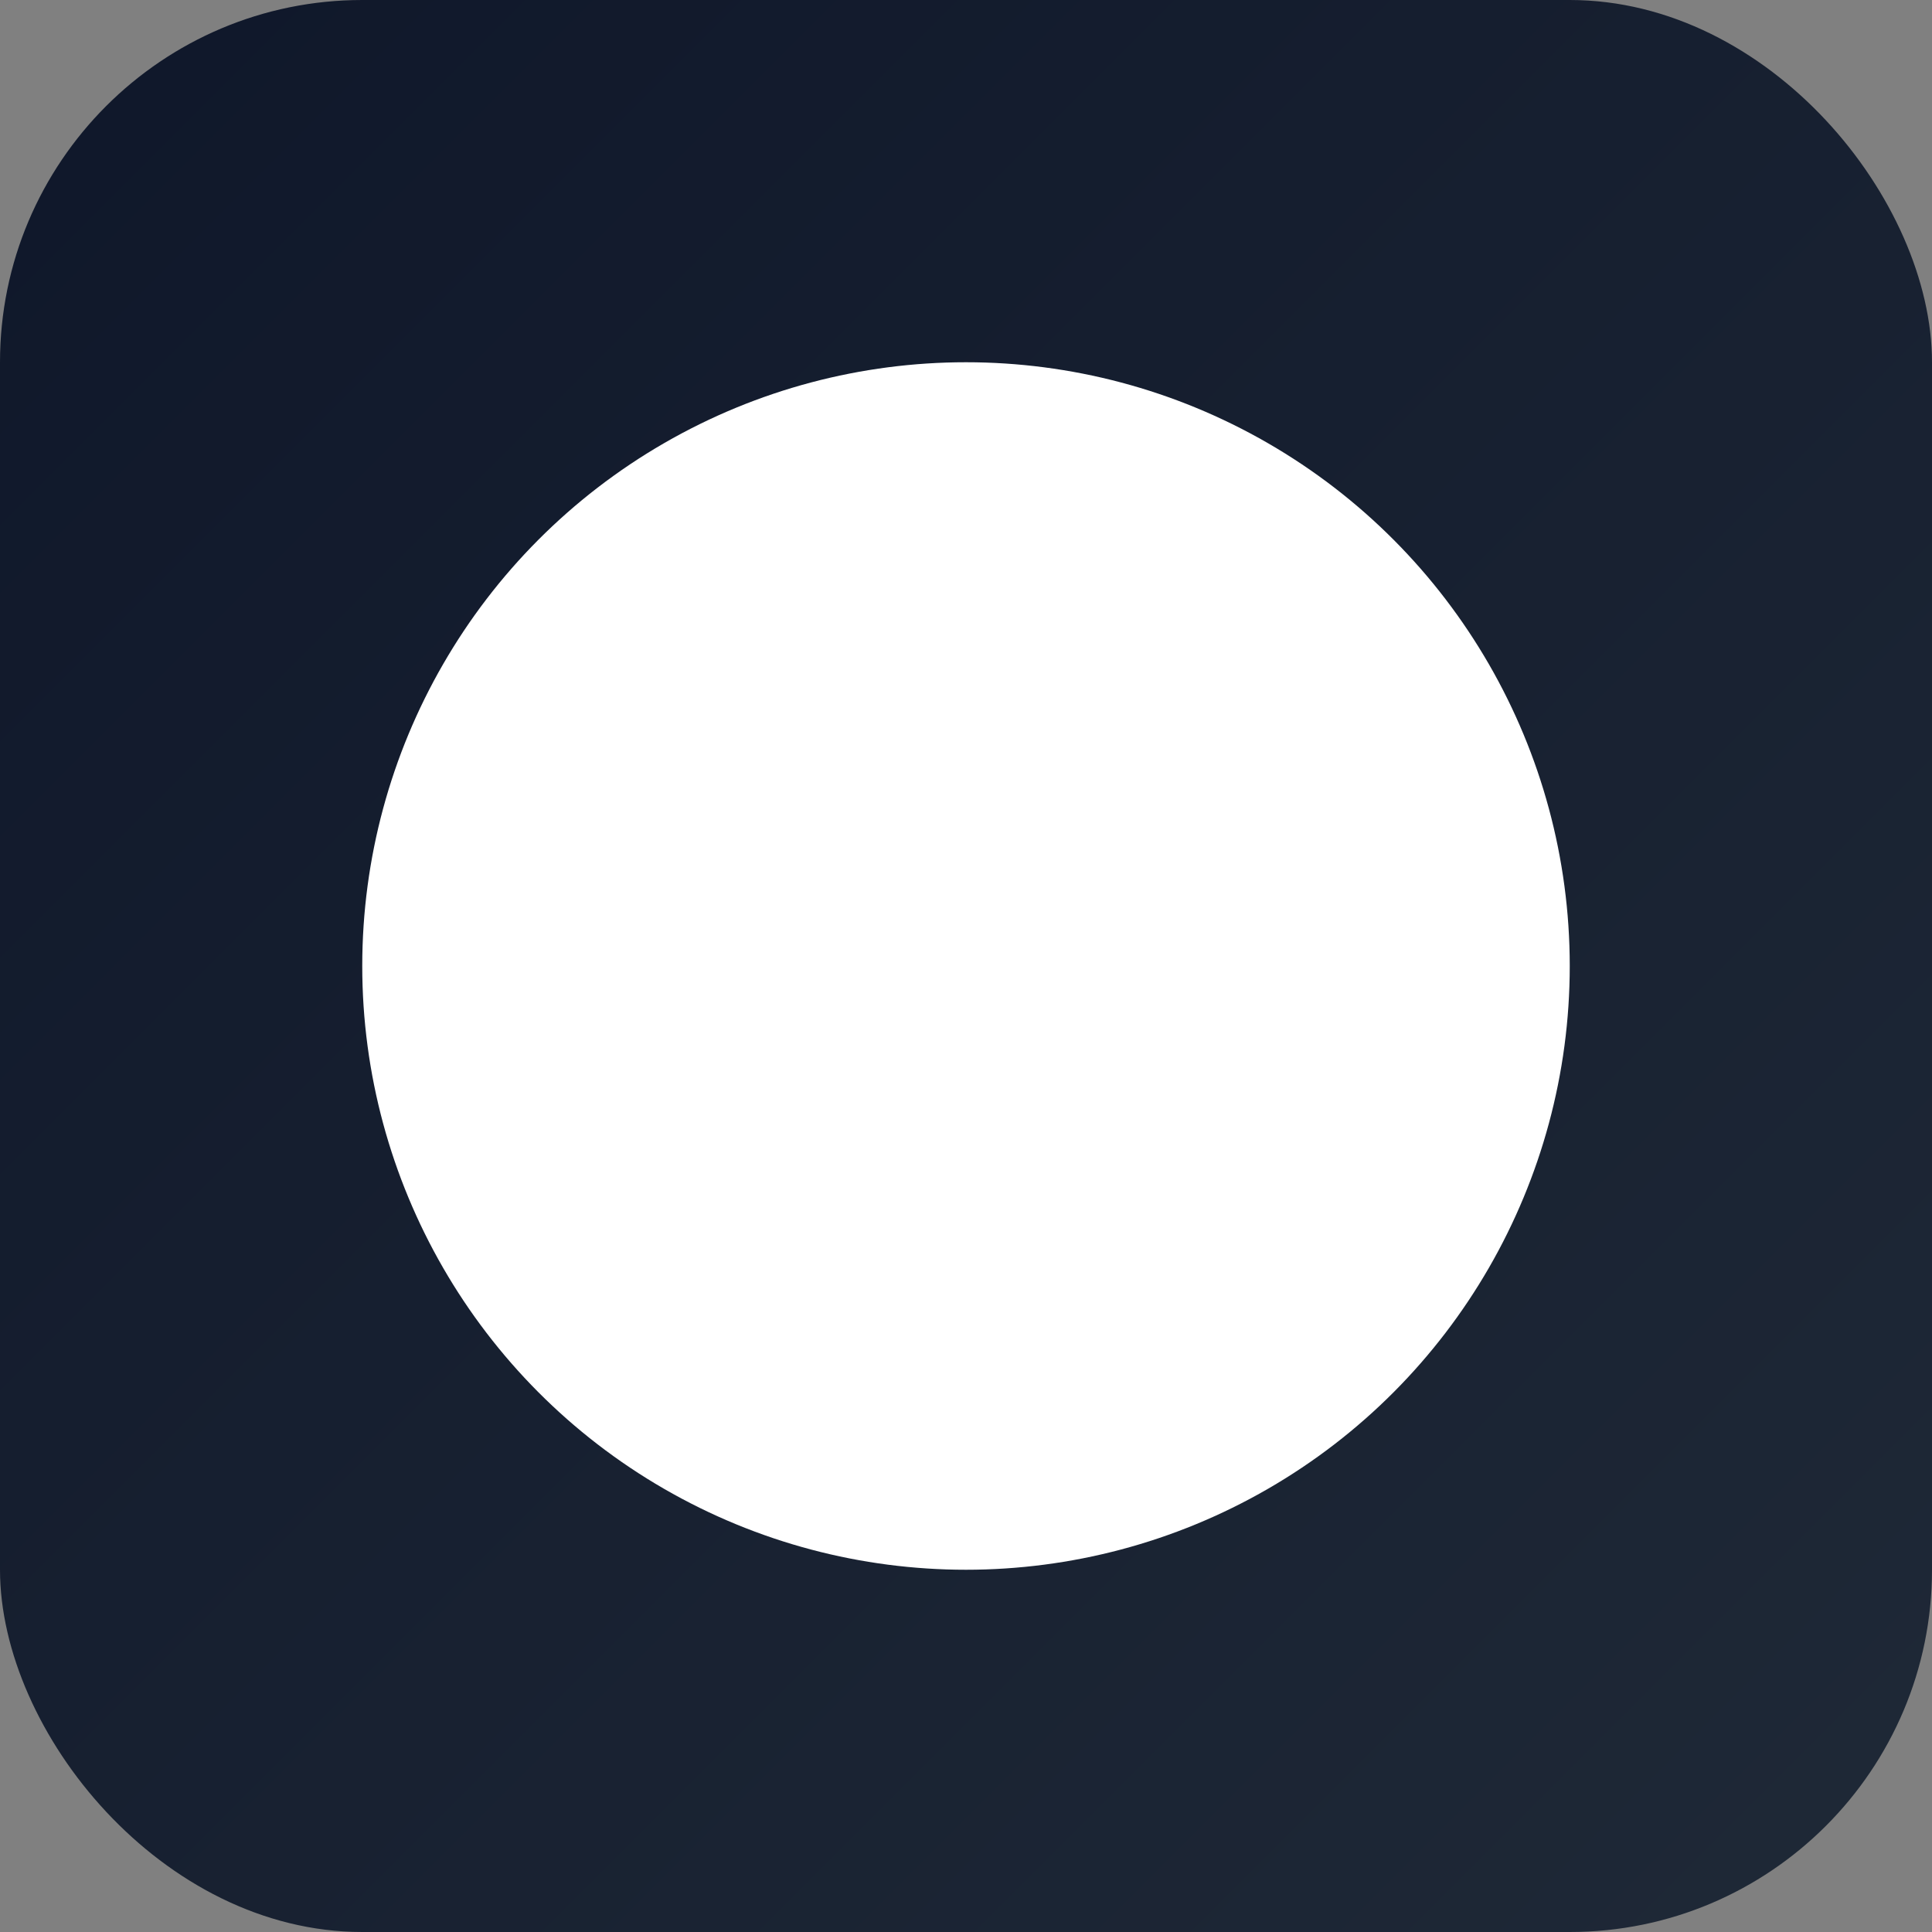 <svg xmlns="http://www.w3.org/2000/svg" viewBox="0 0 256 256">
  <rect x="0" y="0" width="256" height="256" fill="#808080" stroke="none"/>
  <defs>
    <linearGradient id="g" x1="0" x2="1" y1="0" y2="1">
      <stop offset="0" stop-color="#0f172a"/>
      <stop offset="1" stop-color="#1f2937"/>
    </linearGradient>
  </defs>
  <rect width="256" height="256" rx="48" fill="url(#g)"/>
  <circle cx="128" cy="128" r="80" fill="#ffffff"/>
</svg>


